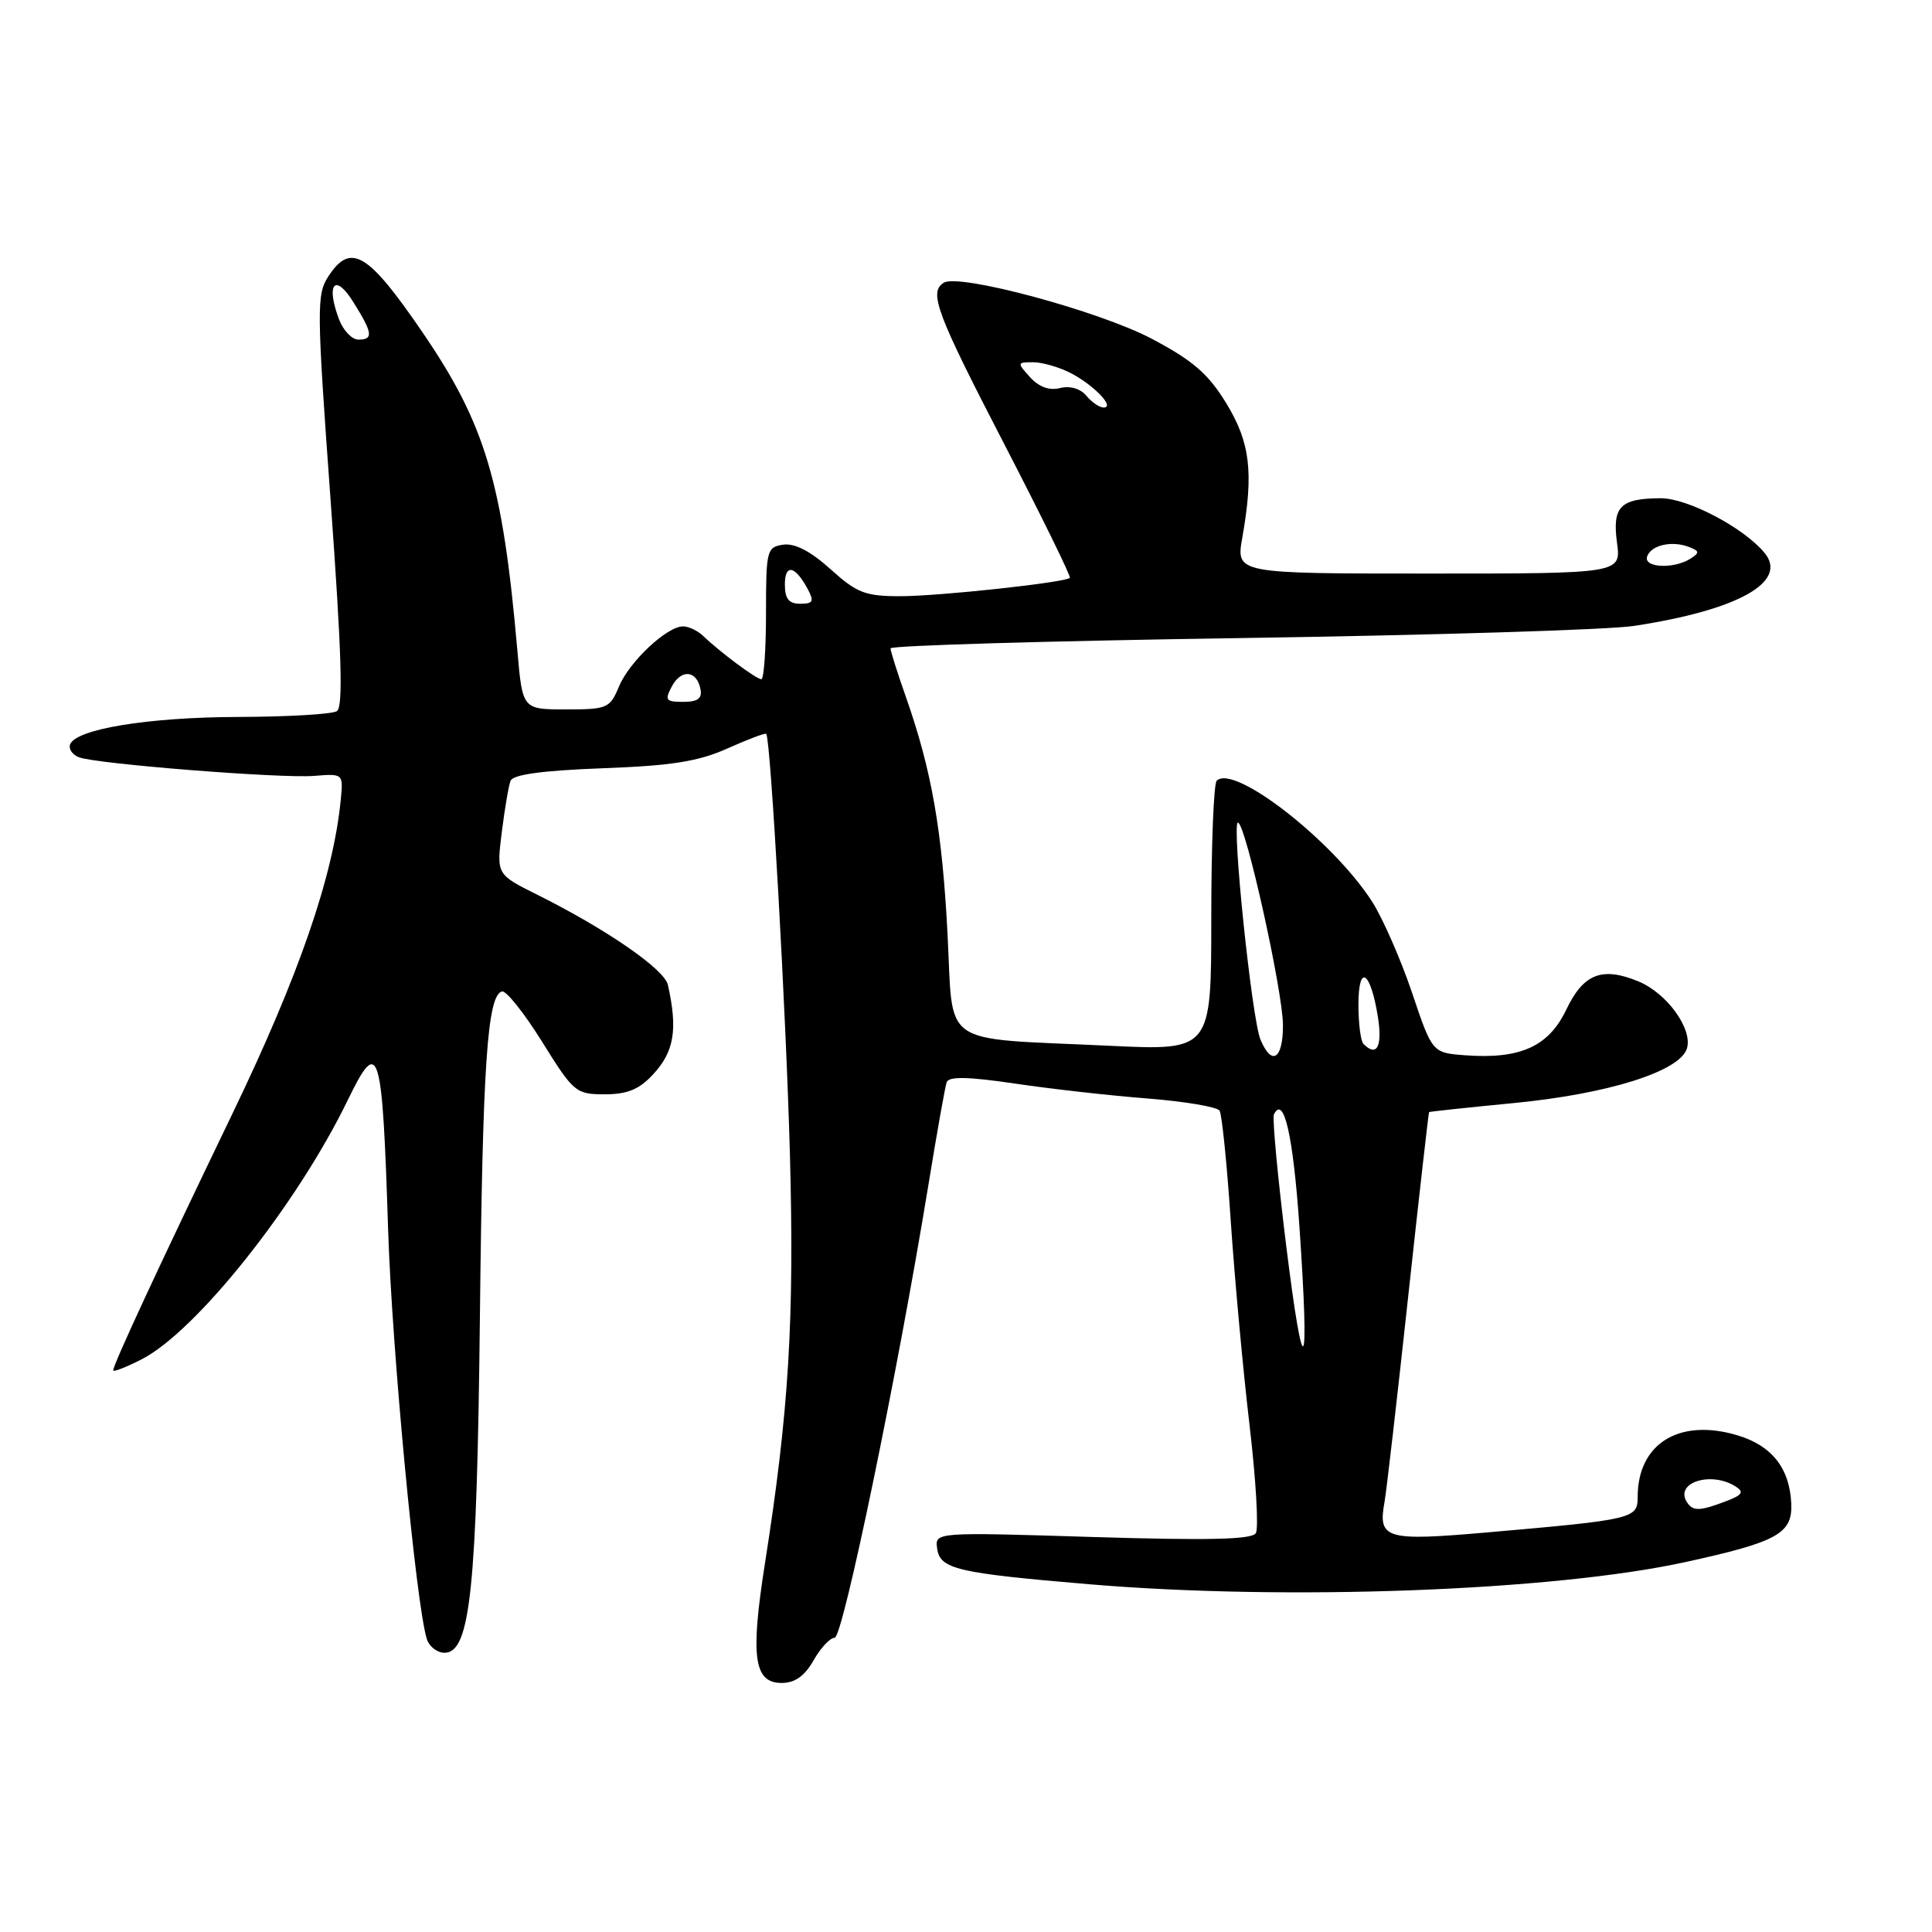 <?xml version="1.0" encoding="UTF-8" standalone="no"?>
<!DOCTYPE svg PUBLIC "-//W3C//DTD SVG 1.1//EN" "http://www.w3.org/Graphics/SVG/1.1/DTD/svg11.dtd" >
<svg xmlns="http://www.w3.org/2000/svg" xmlns:xlink="http://www.w3.org/1999/xlink" version="1.1" viewBox="0 0 256 256">
 <g >
 <path fill="currentColor"
d=" M 107.80 220.01 C 108.73 218.36 109.99 217.01 110.60 217.01 C 111.69 217.00 118.93 182.02 123.02 157.00 C 124.14 150.12 125.23 144.00 125.44 143.40 C 125.72 142.61 128.25 142.66 134.49 143.58 C 139.26 144.29 147.18 145.18 152.10 145.56 C 157.02 145.95 161.29 146.67 161.60 147.17 C 161.91 147.66 162.58 154.24 163.08 161.78 C 163.59 169.33 164.70 181.46 165.56 188.75 C 166.42 196.04 166.80 202.52 166.40 203.16 C 165.88 204.00 160.11 204.13 144.78 203.66 C 123.86 203.01 123.86 203.01 124.18 205.21 C 124.57 207.92 126.81 208.44 144.30 209.92 C 170.45 212.13 205.74 210.82 223.29 206.99 C 235.55 204.31 237.54 203.21 237.35 199.19 C 237.13 194.53 234.77 191.55 230.23 190.19 C 222.51 187.87 217.00 191.28 217.00 198.36 C 217.00 201.23 216.45 201.36 197.10 203.05 C 183.57 204.23 182.56 203.93 183.46 199.00 C 183.71 197.62 185.11 185.47 186.57 172.00 C 188.03 158.53 189.29 147.44 189.36 147.36 C 189.44 147.29 194.50 146.75 200.60 146.16 C 213.10 144.95 222.56 141.97 223.52 138.95 C 224.33 136.38 220.90 131.62 217.12 130.05 C 212.29 128.05 209.82 129.01 207.54 133.78 C 205.20 138.68 201.44 140.37 194.14 139.83 C 189.78 139.50 189.78 139.50 187.09 131.50 C 185.60 127.10 183.23 121.70 181.83 119.50 C 176.65 111.42 163.49 101.17 161.22 103.45 C 160.82 103.84 160.50 112.05 160.50 121.69 C 160.50 139.21 160.50 139.21 147.00 138.57 C 124.17 137.48 126.36 139.01 125.55 123.68 C 124.83 109.93 123.44 102.03 120.03 92.33 C 118.91 89.16 118.00 86.27 118.00 85.91 C 118.00 85.54 138.81 84.93 164.25 84.55 C 189.69 84.17 213.20 83.45 216.49 82.94 C 230.28 80.85 236.98 77.11 233.82 73.27 C 231.09 69.94 223.60 66.00 220.05 66.02 C 214.69 66.04 213.62 67.13 214.26 71.90 C 214.81 76.00 214.81 76.00 189.29 76.00 C 163.77 76.00 163.77 76.00 164.61 71.25 C 166.14 62.58 165.66 58.61 162.46 53.39 C 160.08 49.51 158.04 47.75 152.58 44.87 C 145.60 41.20 127.09 36.21 125.06 37.46 C 123.04 38.71 124.05 41.42 133.04 58.79 C 138.01 68.40 141.94 76.40 141.76 76.57 C 141.14 77.19 124.42 79.00 119.28 79.00 C 114.64 79.00 113.53 78.57 110.05 75.42 C 107.41 73.04 105.32 71.96 103.80 72.17 C 101.60 72.49 101.50 72.89 101.50 81.25 C 101.50 86.06 101.22 90.00 100.88 90.00 C 100.23 90.00 95.39 86.40 93.18 84.27 C 92.45 83.57 91.25 83.00 90.51 83.00 C 88.36 83.00 83.38 87.68 82.01 90.98 C 80.82 93.85 80.46 94.00 75.00 94.00 C 69.23 94.00 69.23 94.00 68.56 86.25 C 66.60 63.86 64.31 56.21 55.96 44.00 C 48.76 33.47 46.47 32.10 43.53 36.59 C 41.94 39.02 41.95 40.75 43.81 66.34 C 45.27 86.51 45.49 93.69 44.64 94.23 C 44.01 94.64 38.10 94.98 31.50 95.00 C 19.55 95.04 9.96 96.62 9.28 98.67 C 9.08 99.27 9.61 100.02 10.45 100.34 C 12.77 101.23 37.18 103.16 41.61 102.81 C 45.49 102.50 45.49 102.50 45.15 106.00 C 44.16 116.10 39.60 129.29 30.83 147.50 C 21.07 167.74 15.00 180.82 15.00 181.58 C 15.00 181.83 16.69 181.18 18.76 180.12 C 26.00 176.43 39.37 159.61 46.09 145.75 C 50.22 137.25 50.65 138.67 51.43 163.00 C 51.94 178.88 55.14 212.73 56.56 217.19 C 56.88 218.19 57.93 219.00 58.90 219.00 C 62.31 219.00 63.19 210.65 63.59 174.50 C 63.95 141.02 64.57 131.93 66.51 131.37 C 67.06 131.22 69.45 134.22 71.83 138.04 C 76.01 144.75 76.30 145.00 80.13 145.00 C 83.13 145.00 84.69 144.36 86.55 142.35 C 89.34 139.34 89.82 136.41 88.50 130.50 C 88.03 128.42 80.35 123.12 71.14 118.53 C 65.79 115.86 65.79 115.86 66.49 110.27 C 66.87 107.20 67.39 104.14 67.65 103.46 C 67.97 102.63 71.87 102.10 79.81 101.80 C 89.02 101.46 92.54 100.90 96.40 99.17 C 99.10 97.96 101.41 97.09 101.53 97.24 C 102.12 97.96 104.15 134.08 104.67 153.00 C 105.26 174.97 104.53 187.01 101.37 207.09 C 99.41 219.54 99.89 223.00 103.57 223.00 C 105.33 223.00 106.61 222.09 107.80 220.01 Z  M 223.50 199.00 C 221.91 196.43 226.73 194.91 229.97 196.96 C 231.14 197.70 230.88 198.10 228.65 198.94 C 225.19 200.26 224.28 200.27 223.50 199.00 Z  M 170.42 165.00 C 169.30 155.93 168.57 148.12 168.80 147.66 C 170.12 145.05 171.35 150.46 172.18 162.52 C 173.56 182.66 172.75 183.80 170.42 165.00 Z  M 167.02 137.75 C 165.87 135.02 163.18 109.00 164.03 109.00 C 165.03 109.00 170.00 131.40 170.00 135.87 C 170.00 140.37 168.51 141.31 167.02 137.75 Z  M 180.67 138.33 C 180.30 137.97 180.00 135.63 180.00 133.13 C 180.00 127.62 181.60 128.62 182.58 134.75 C 183.20 138.68 182.44 140.11 180.67 138.33 Z  M 89.03 90.94 C 90.28 88.61 92.34 88.82 92.82 91.33 C 93.06 92.55 92.44 93.00 90.54 93.00 C 88.21 93.00 88.05 92.78 89.03 90.94 Z  M 104.00 77.44 C 104.00 74.66 105.36 74.94 107.03 78.06 C 107.90 79.69 107.74 80.00 106.04 80.00 C 104.52 80.00 104.00 79.35 104.00 77.44 Z  M 218.25 73.75 C 218.75 72.24 221.51 71.60 223.78 72.47 C 225.21 73.02 225.24 73.24 223.97 74.04 C 221.77 75.43 217.76 75.23 218.25 73.75 Z  M 143.95 52.44 C 143.16 51.49 141.79 51.09 140.46 51.42 C 139.04 51.78 137.66 51.28 136.49 49.98 C 134.75 48.06 134.76 48.00 136.89 48.00 C 138.11 48.00 140.35 48.65 141.87 49.43 C 144.95 51.03 147.80 54.00 146.24 54.00 C 145.69 54.00 144.66 53.30 143.95 52.44 Z  M 44.93 42.33 C 43.15 37.64 44.37 36.11 46.80 40.00 C 49.40 44.15 49.51 45.00 47.48 45.00 C 46.64 45.00 45.49 43.80 44.93 42.33 Z "/>
</g>
</svg>